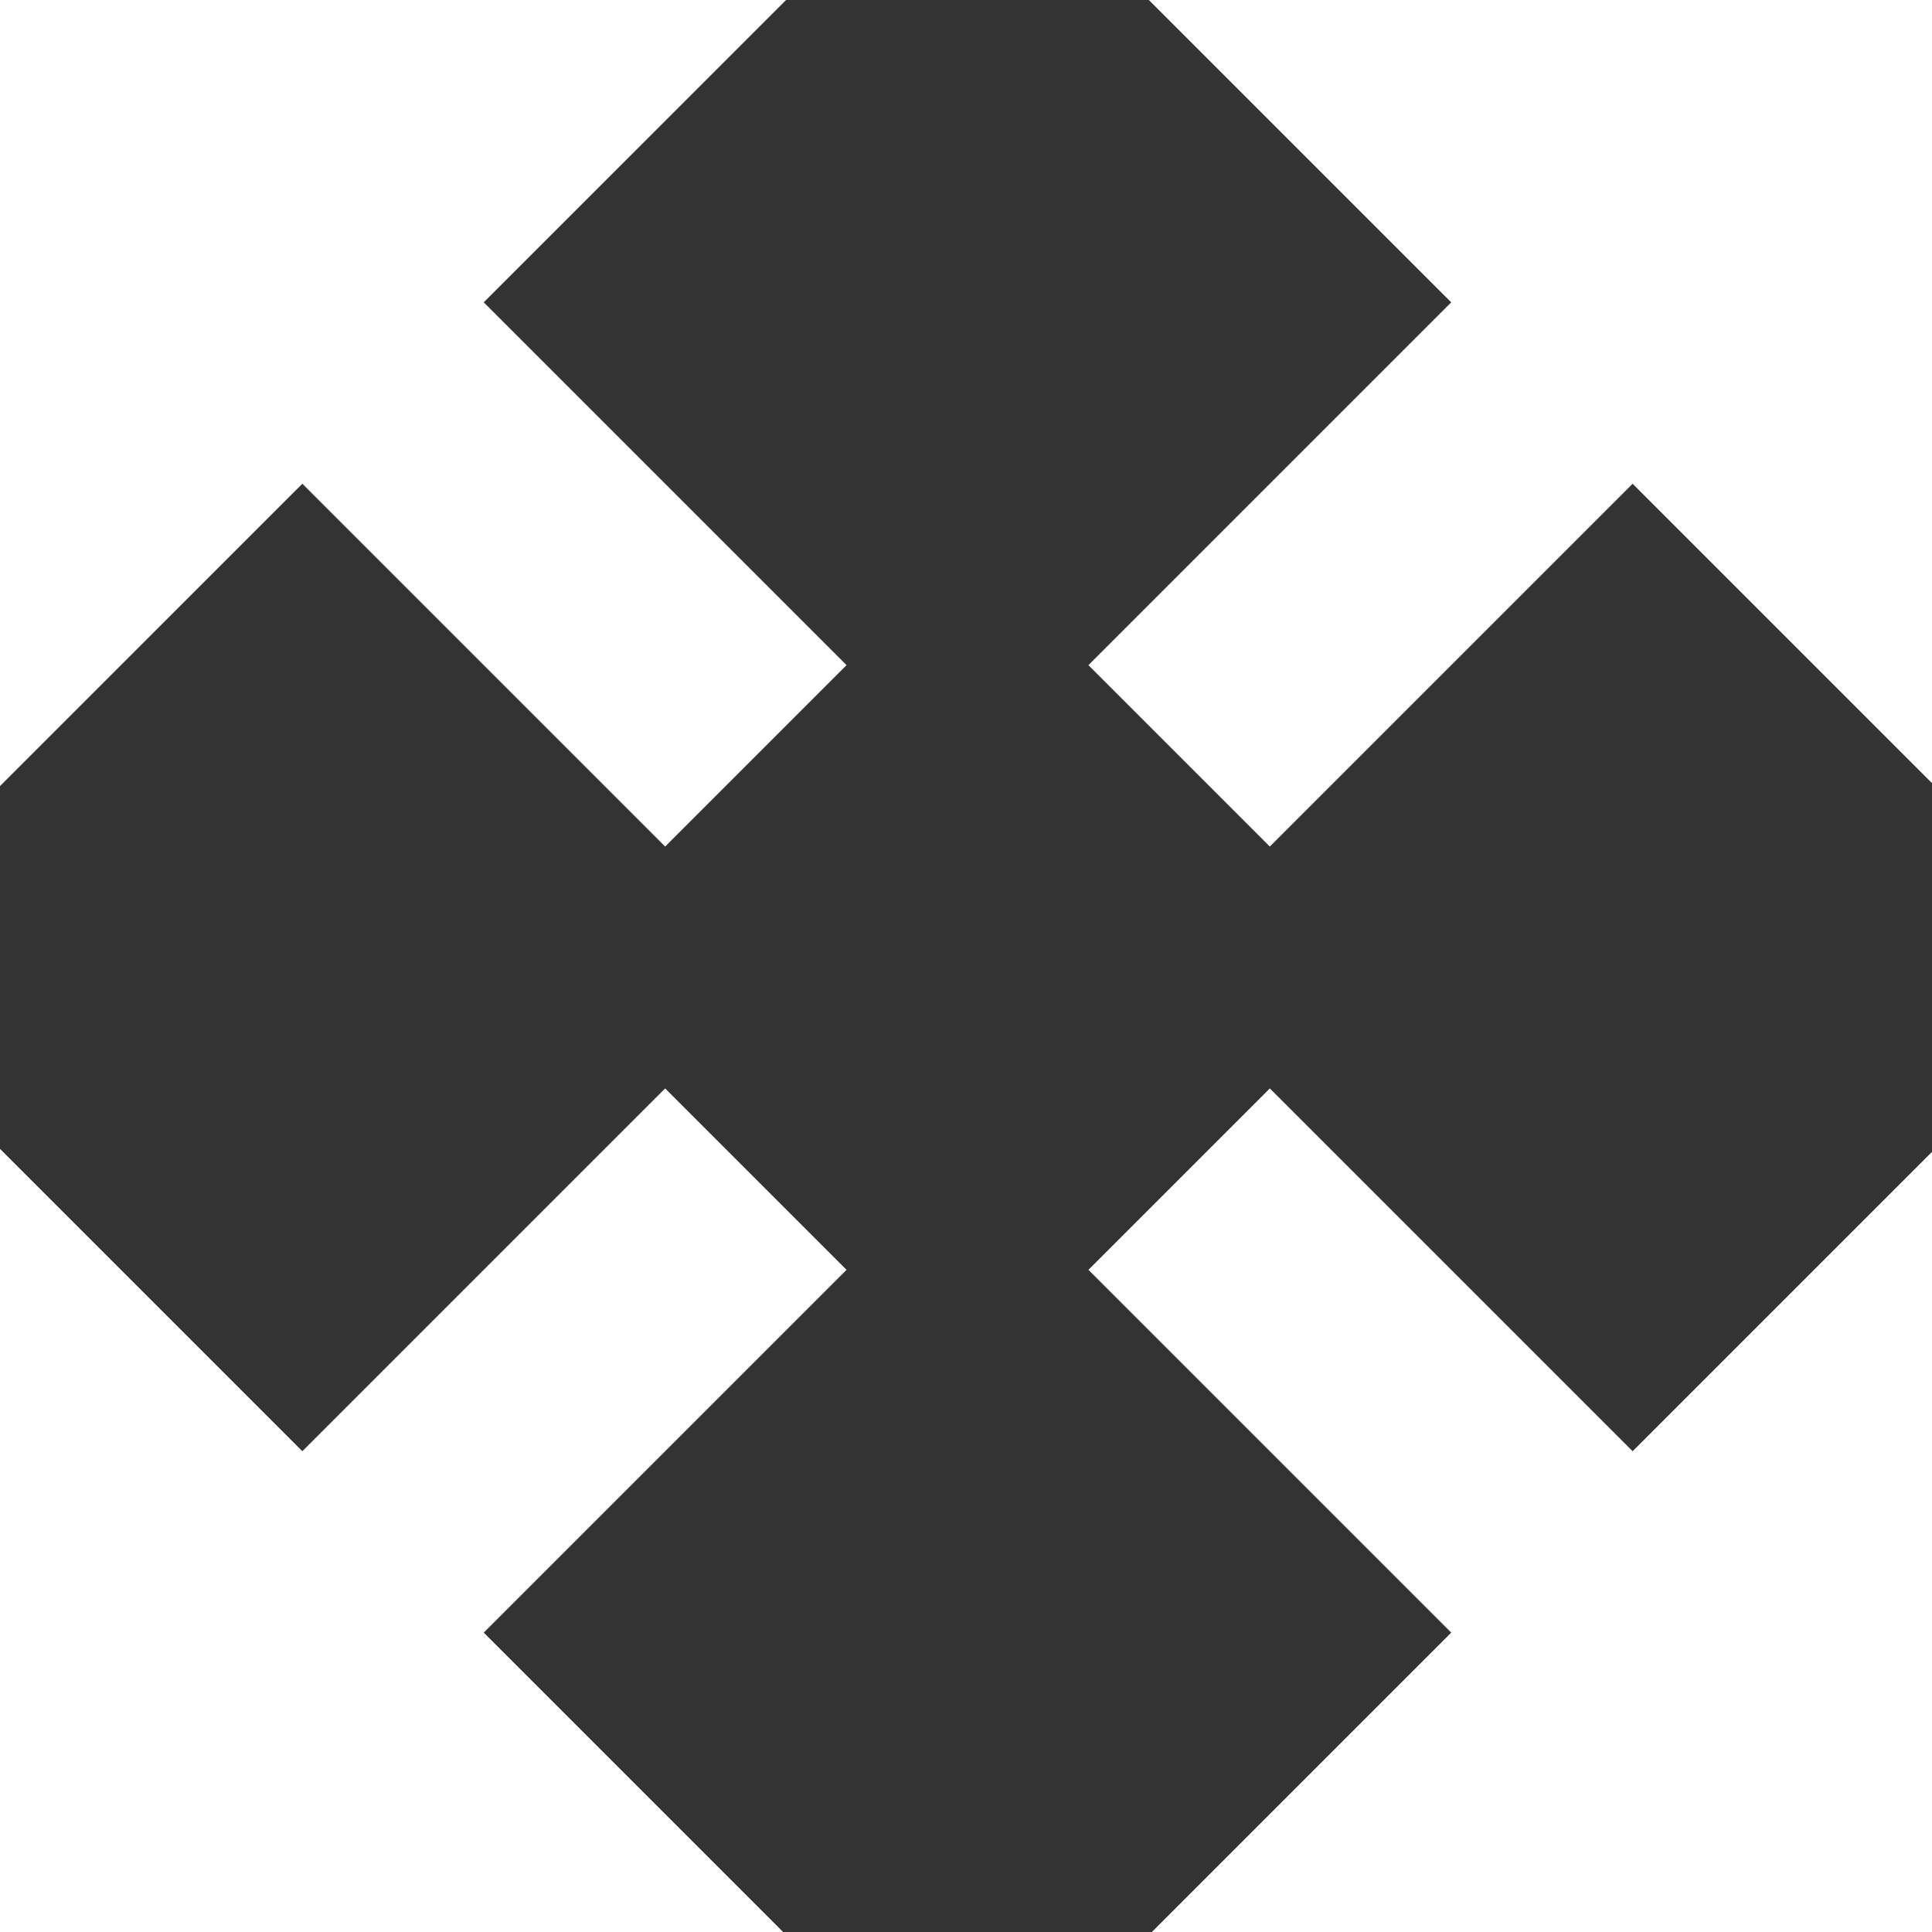 <?xml version="1.0" encoding="UTF-8" standalone="no"?>
<svg
   xmlns:osb="http://www.openswatchbook.org/uri/2009/osb"
   xmlns:dc="http://purl.org/dc/elements/1.1/"
   xmlns:cc="http://creativecommons.org/ns#"
   xmlns:rdf="http://www.w3.org/1999/02/22-rdf-syntax-ns#"
   xmlns:svg="http://www.w3.org/2000/svg"
   xmlns="http://www.w3.org/2000/svg"
   xmlns:sodipodi="http://sodipodi.sourceforge.net/DTD/sodipodi-0.dtd"
   xmlns:inkscape="http://www.inkscape.org/namespaces/inkscape"
   width="8.467mm"
   height="8.467mm"
   viewBox="0 0 8.467 8.467"
   version="1.1"
   id="svg8"
   inkscape:version="1.0.1 (3bc2e813f5, 2020-09-07)"
   sodipodi:docname="enlarge1.svg">
  <rect x="0" y="0" width="8.467" height="8.467" fill="#333333" stroke="none"/>
  <defs
     id="defs2">
    <linearGradient
       id="linearGradient2801"
       osb:paint="solid">
      <stop
         style="stop-color:#ffffff;stop-opacity:1;"
         offset="0"
         id="stop2799" />
    </linearGradient>
  </defs>
  <sodipodi:namedview
     id="base"
     pagecolor="#ffffff"
     bordercolor="#666666"
     borderopacity="1.0"
     inkscape:pageopacity="0.0"
     inkscape:pageshadow="2"
     inkscape:zoom="15.839192"
     inkscape:cx="14.552314"
     inkscape:cy="22.132813"
     inkscape:document-units="mm"
     inkscape:current-layer="layer1"
     inkscape:document-rotation="0"
     showgrid="false"
     fit-margin-top="0"
     fit-margin-left="0"
     fit-margin-right="0"
     fit-margin-bottom="0"
     inkscape:window-width="2560"
     inkscape:window-height="1377"
     inkscape:window-x="1912"
     inkscape:window-y="-8"
     inkscape:window-maximized="1" />
  <g
     inkscape:label="Layer 1"
     inkscape:groupmode="layer"
     id="layer1"
     transform="translate(-76.654,-97.064)">
    <g
       id="g855"
       transform="matrix(0.265,0,0,0.265,76.654,97.064)"
       style="fill:#ffffff;fill-opacity:1">
      <path
         d="M 32,0 H 19 l 5,5 -6,6 3,3 6,-6 5,5 z"
         id="path835"
         style="fill:#ffffff;fill-opacity:1" />
      <path
         d="M 32,32 V 19 l -5,5 -6,-6 -3,3 6,6 -5,5 z"
         id="path837"
         style="fill:#ffffff;fill-opacity:1" />
      <path
         d="M 0,32 H 13 L 8,27 14,21 11,18 5,24 0,19 Z"
         id="path839"
         style="fill:#ffffff;fill-opacity:1" />
      <path
         d="M 0,0 V 13 L 5,8 11,14 14,11 8,5 13,0 Z"
         id="path841"
         style="fill:#ffffff;fill-opacity:1" />
    </g>
  </g>
</svg>
